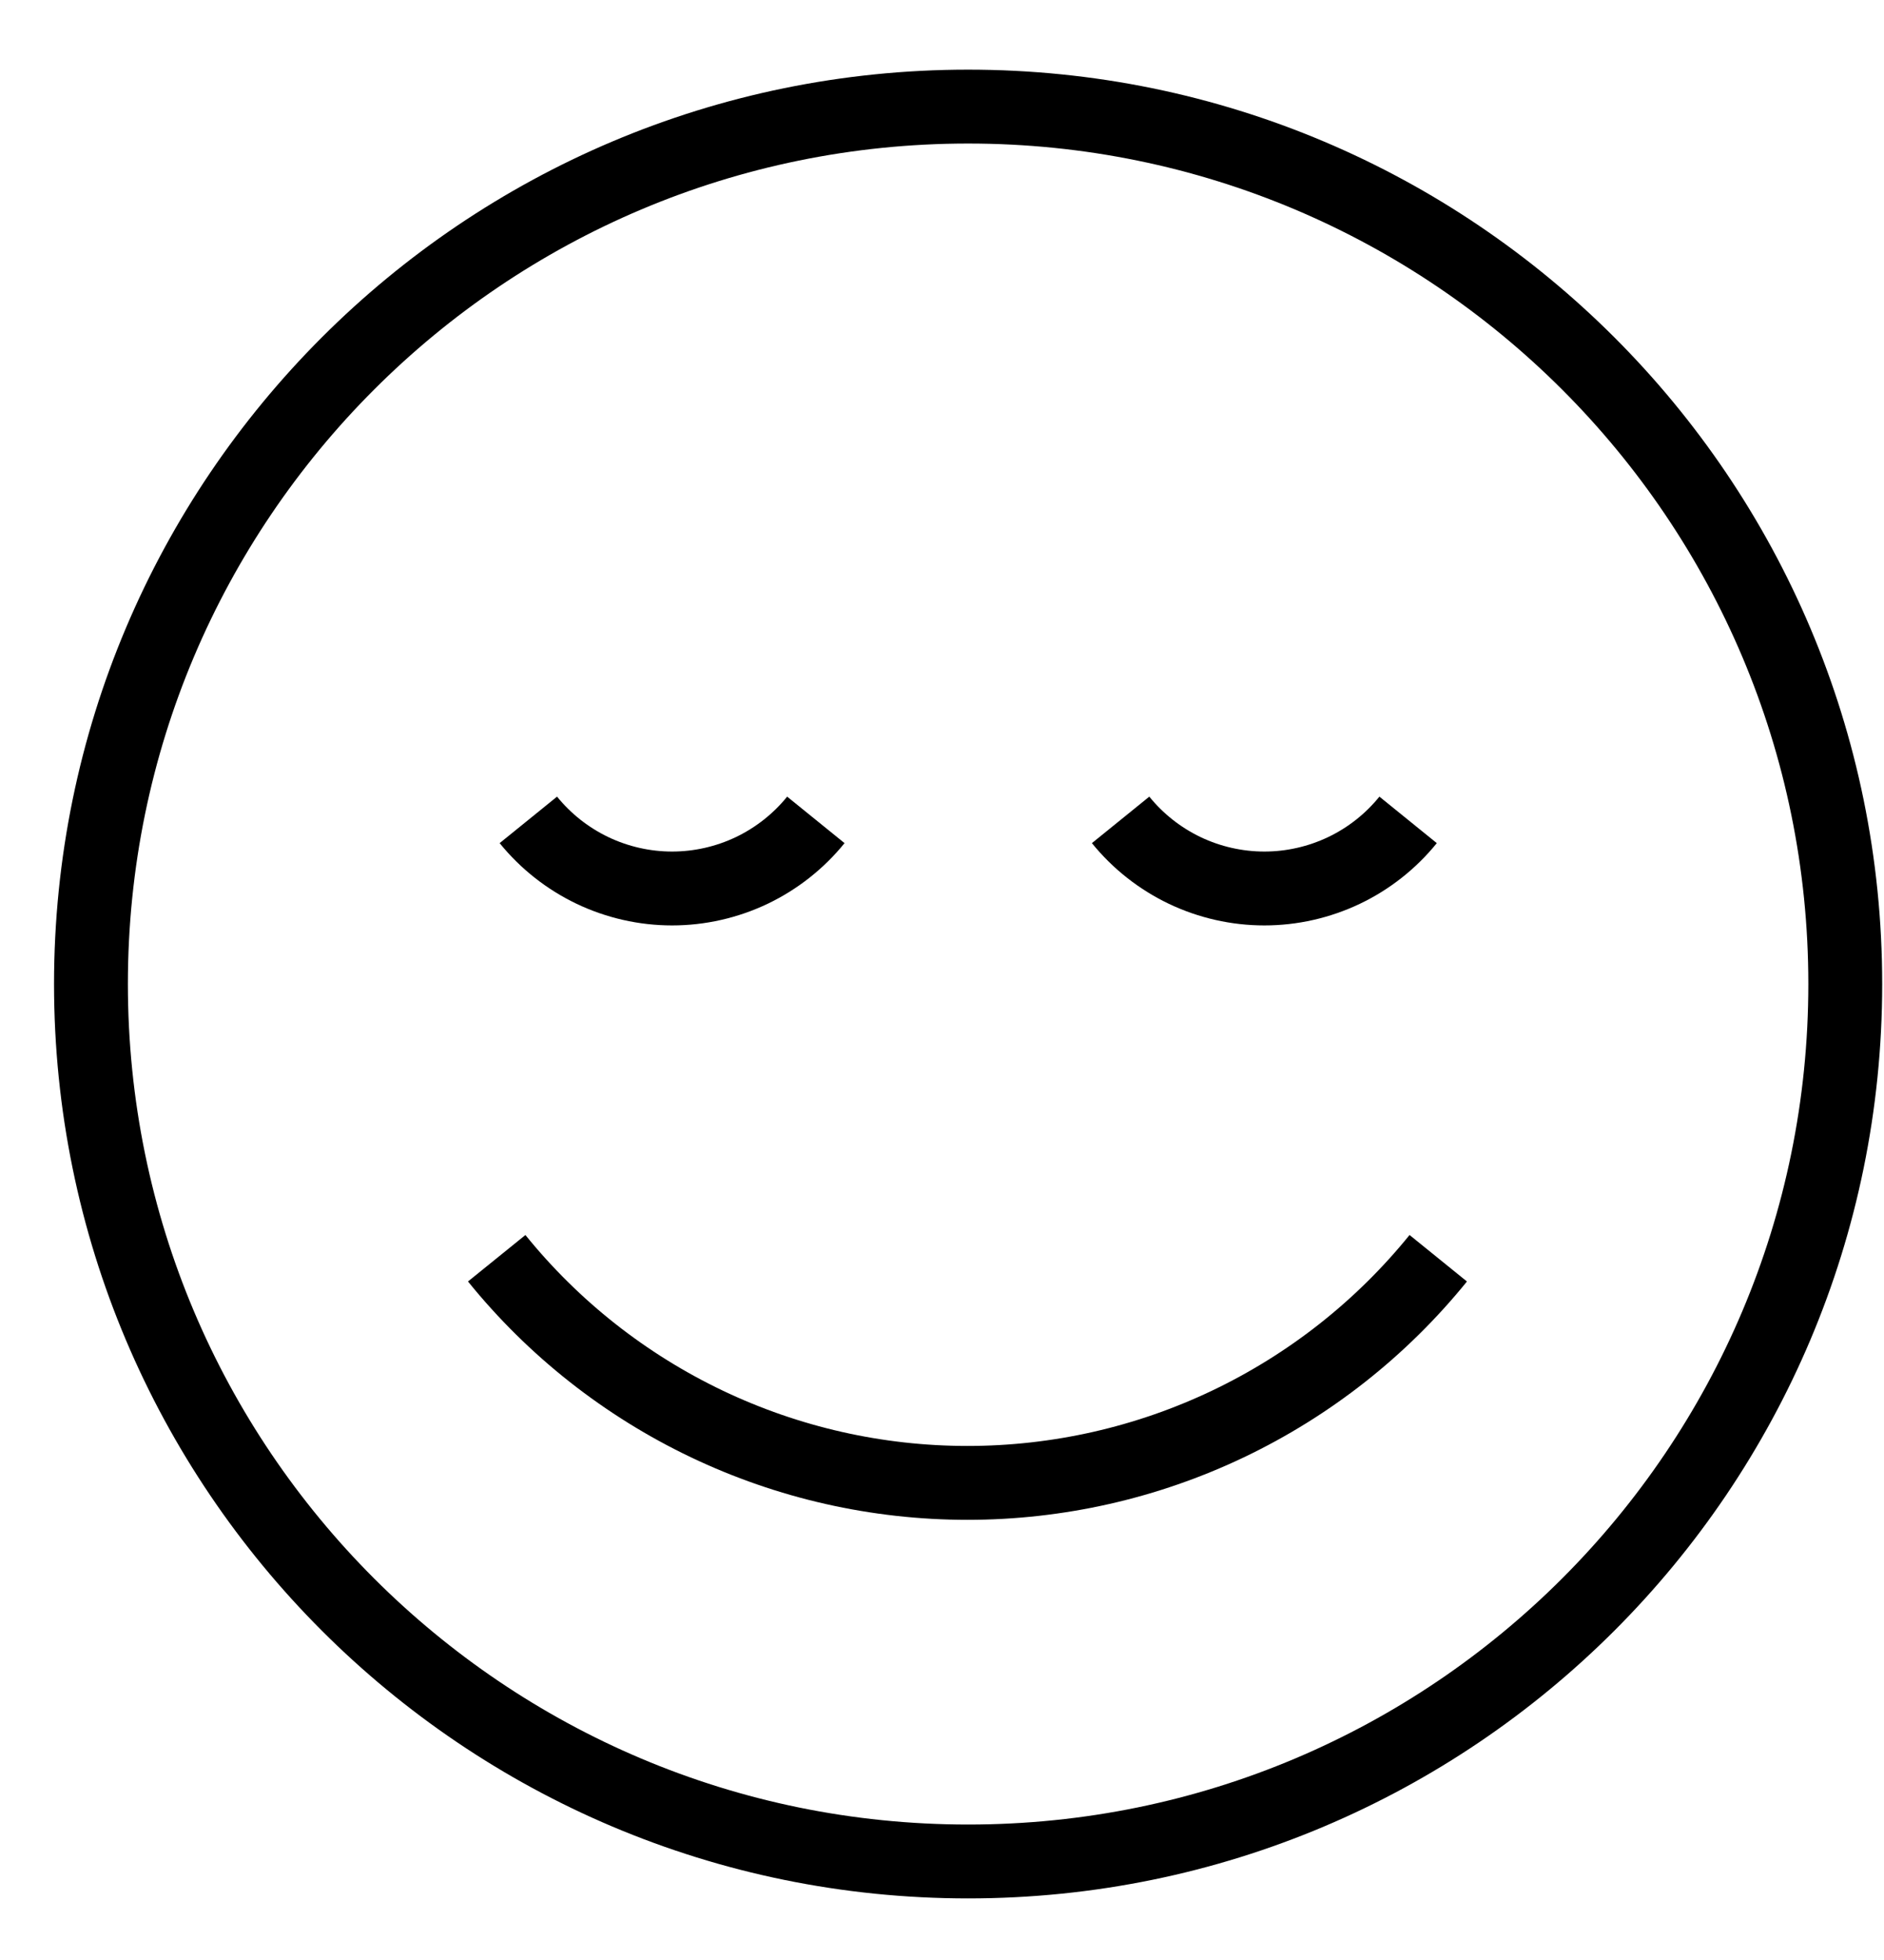 <svg width="25" height="26" viewBox="0 0 25 26" fill="none" xmlns="http://www.w3.org/2000/svg">
<path d="M12.847 24.693C19.275 24.693 24.486 19.482 24.486 13.053C24.486 6.625 19.275 1.414 12.847 1.414C6.418 1.414 1.207 6.625 1.207 13.053C1.207 19.482 6.418 24.693 12.847 24.693Z" stroke="black" stroke-width="0.98" stroke-miterlimit="10"/>
<path d="M19.085 16.691C18.331 17.622 17.379 18.372 16.298 18.888C15.217 19.404 14.035 19.671 12.838 19.671C11.64 19.671 10.458 19.404 9.377 18.888C8.296 18.372 7.344 17.622 6.591 16.691" stroke="black" stroke-width="0.98" stroke-miterlimit="10"/>
<path d="M10.826 10.876C10.596 11.16 10.305 11.389 9.975 11.547C9.645 11.704 9.284 11.786 8.918 11.786C8.553 11.786 8.192 11.704 7.862 11.547C7.532 11.389 7.241 11.16 7.011 10.876" stroke="black" stroke-width="0.98" stroke-miterlimit="10"/>
<path d="M18.685 10.876C18.455 11.16 18.165 11.389 17.834 11.547C17.504 11.704 17.143 11.786 16.778 11.786C16.412 11.786 16.051 11.704 15.721 11.547C15.391 11.389 15.1 11.16 14.87 10.876" stroke="black" stroke-width="0.98" stroke-miterlimit="10"/>
</svg>
